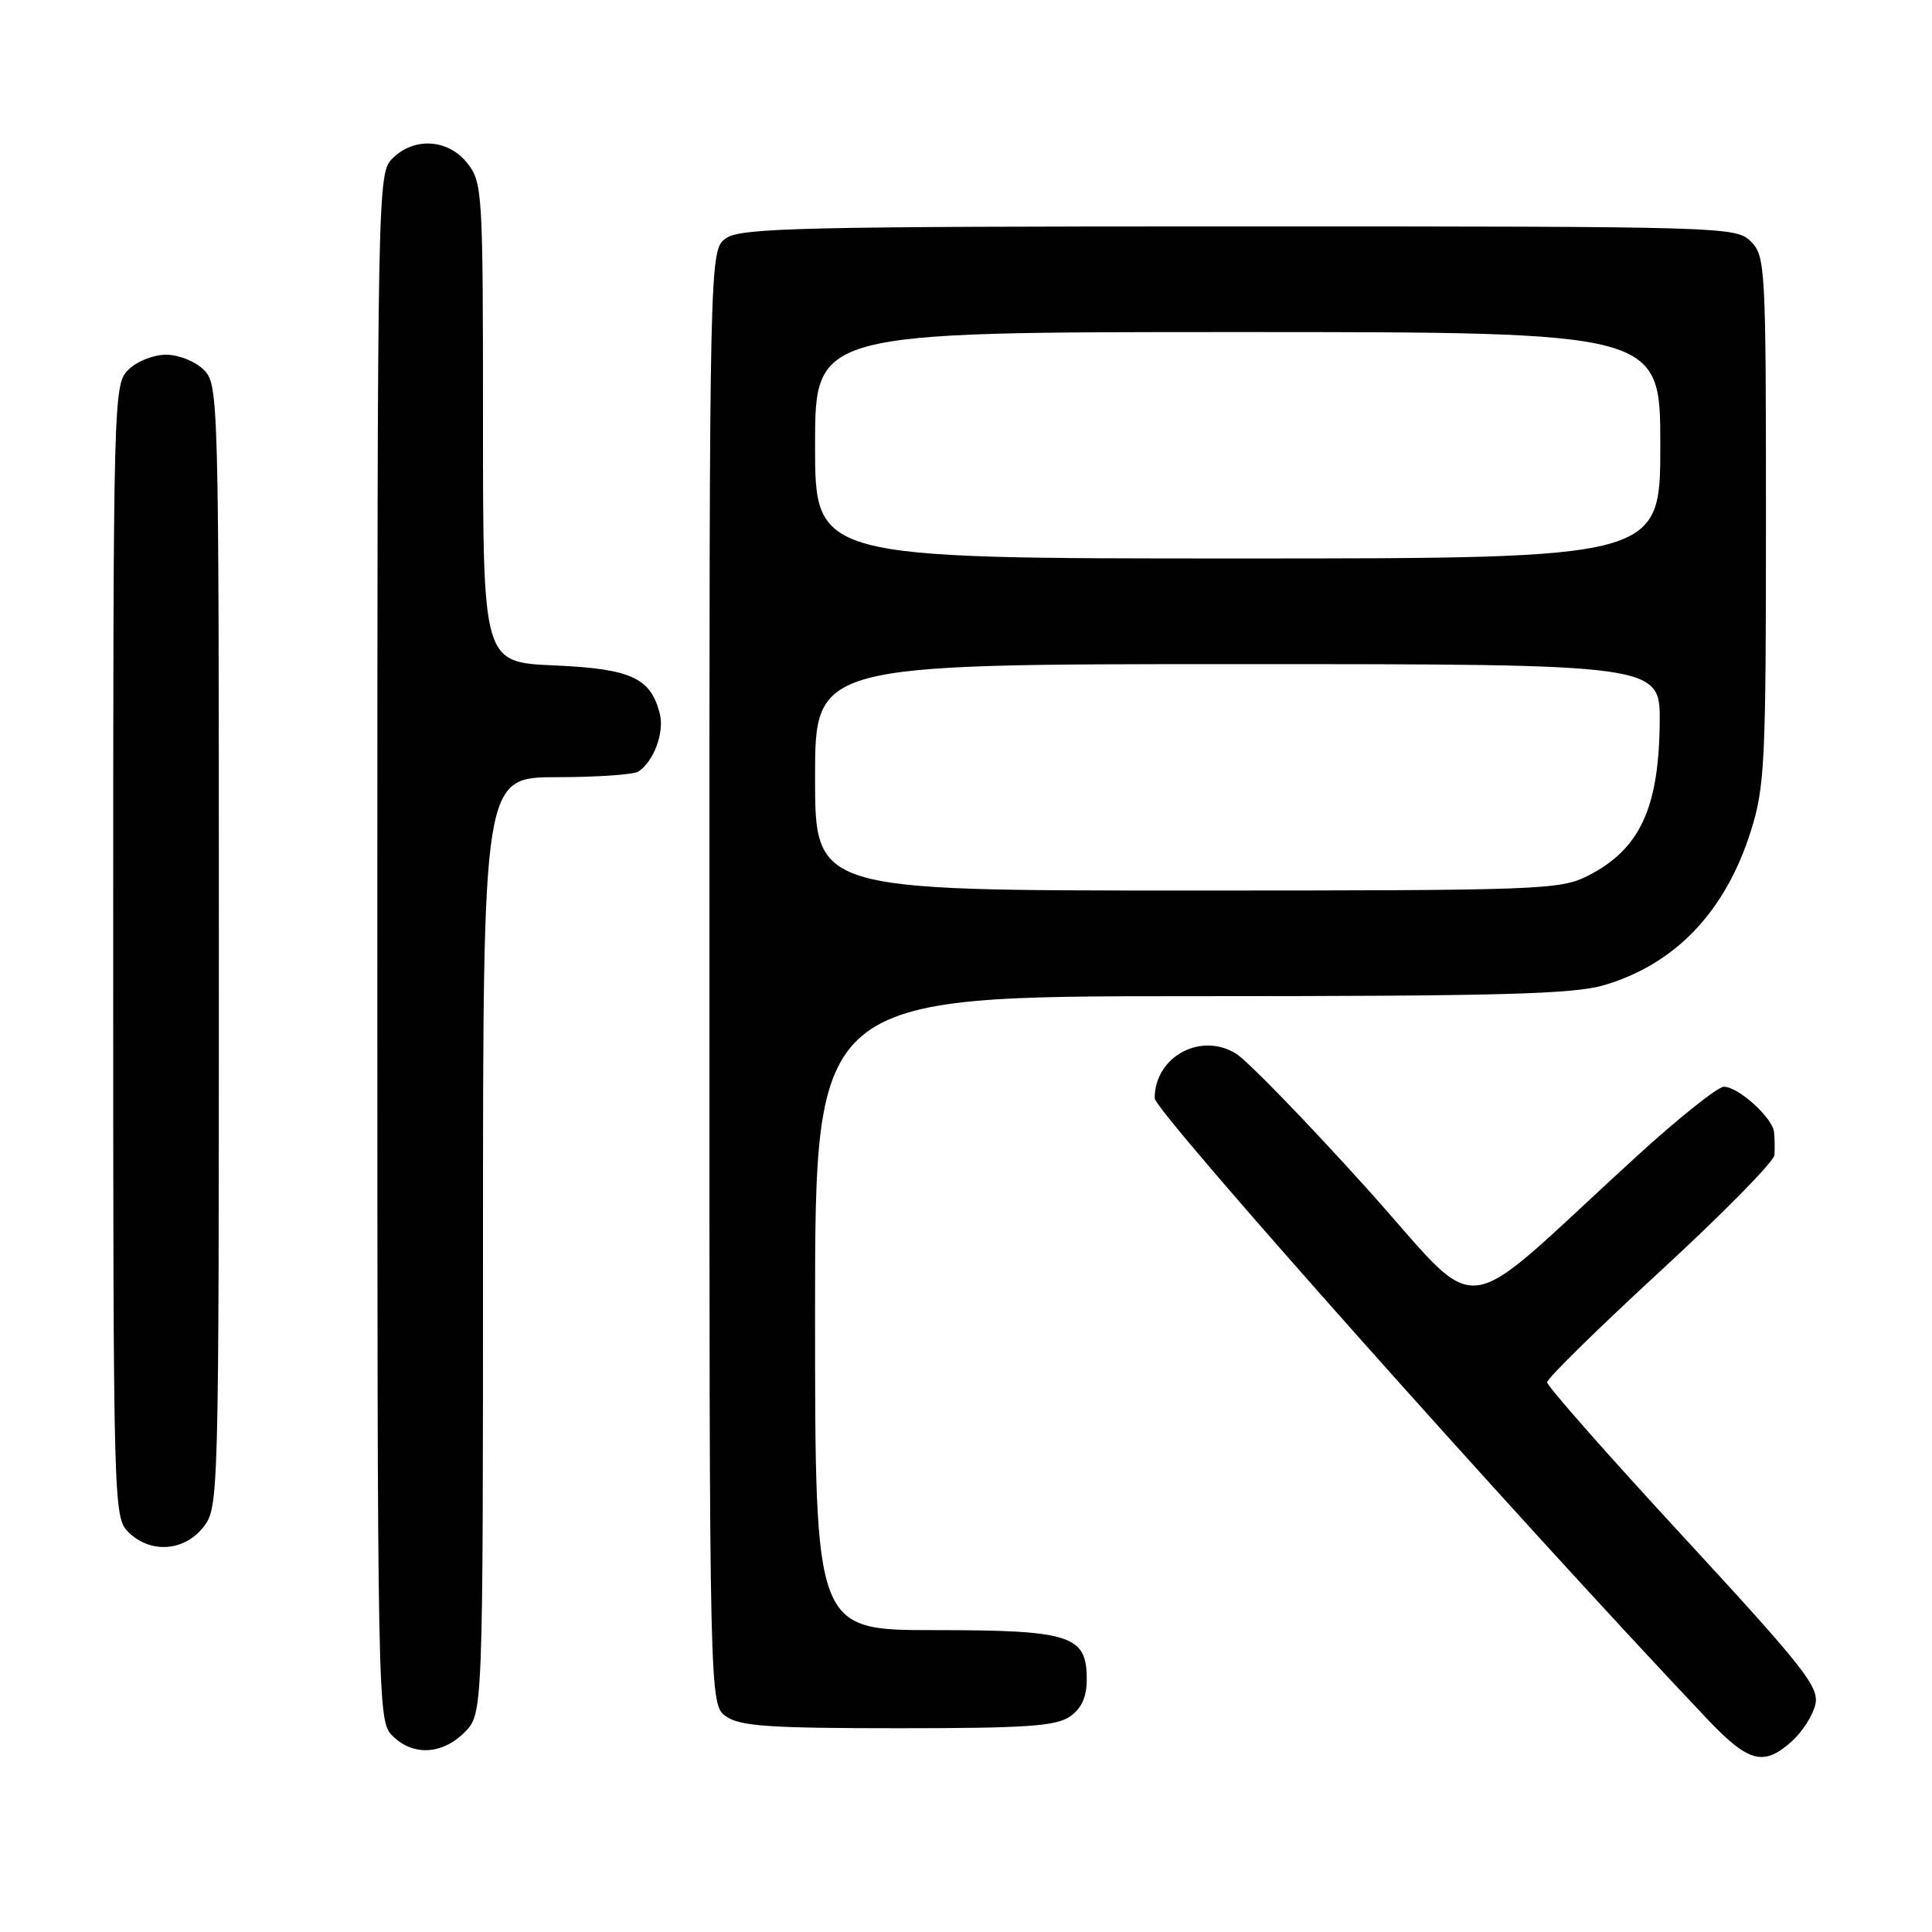 <?xml version="1.0" encoding="UTF-8" standalone="no"?>
<!DOCTYPE svg PUBLIC "-//W3C//DTD SVG 1.1//EN" "http://www.w3.org/Graphics/SVG/1.1/DTD/svg11.dtd" >
<svg xmlns="http://www.w3.org/2000/svg" xmlns:xlink="http://www.w3.org/1999/xlink" version="1.1" viewBox="0 0 256 256">
 <g >
 <path fill="currentColor"
d=" M 237.41 230.75 C 238.79 229.51 240.20 227.32 240.54 225.88 C 241.08 223.55 239.13 221.06 223.08 203.66 C 213.13 192.89 205.00 183.66 205.00 183.16 C 205.00 182.66 211.75 176.03 220.00 168.43 C 228.25 160.84 235.05 153.92 235.12 153.06 C 235.18 152.20 235.16 150.82 235.07 150.00 C 234.85 148.08 230.34 144.00 228.42 144.00 C 227.62 144.00 222.40 148.16 216.83 153.25 C 192.33 175.61 197.03 175.10 180.83 157.16 C 172.95 148.44 165.28 140.54 163.79 139.62 C 159.09 136.70 153.00 140.03 153.00 145.53 C 153.00 147.25 200.72 200.87 226.19 227.75 C 231.69 233.55 233.67 234.09 237.41 230.75 Z  M 61.55 229.55 C 64.00 227.09 64.00 227.09 64.00 165.05 C 64.00 103.00 64.00 103.00 73.75 102.98 C 79.11 102.98 84.00 102.64 84.60 102.23 C 86.64 100.87 88.05 97.06 87.43 94.59 C 86.23 89.81 83.64 88.62 73.44 88.17 C 64.00 87.76 64.00 87.76 64.00 56.02 C 64.00 25.41 63.93 24.17 61.93 21.63 C 59.39 18.41 54.88 18.12 52.00 21.00 C 50.03 22.97 50.00 24.33 50.00 125.50 C 50.00 226.67 50.03 228.03 52.00 230.00 C 54.70 232.70 58.57 232.52 61.55 229.55 Z  M 141.78 227.44 C 143.33 226.36 144.00 224.87 144.00 222.50 C 144.00 216.68 141.89 216.00 123.78 216.00 C 108.00 216.00 108.00 216.00 108.00 174.00 C 108.00 132.00 108.00 132.00 157.82 132.00 C 198.71 132.00 208.52 131.74 212.58 130.53 C 222.02 127.73 228.63 120.78 231.99 110.14 C 233.84 104.29 234.00 101.06 234.00 68.89 C 234.00 35.33 233.92 33.92 232.00 32.00 C 230.04 30.04 228.67 30.00 164.22 30.00 C 106.31 30.00 98.18 30.19 96.22 31.56 C 94.00 33.11 94.00 33.11 94.00 129.50 C 94.00 225.89 94.00 225.89 96.22 227.44 C 98.06 228.73 102.01 229.00 119.00 229.00 C 135.99 229.00 139.94 228.73 141.78 227.44 Z  M 26.93 202.37 C 28.98 199.75 29.00 199.08 29.00 125.37 C 29.00 52.33 28.96 50.96 27.00 49.00 C 25.89 47.89 23.67 47.00 22.00 47.00 C 20.33 47.00 18.11 47.89 17.00 49.00 C 15.04 50.96 15.00 52.33 15.00 126.00 C 15.00 199.67 15.04 201.04 17.00 203.00 C 19.88 205.88 24.39 205.59 26.93 202.37 Z  M 108.00 103.00 C 108.00 88.00 108.00 88.00 164.00 88.00 C 220.00 88.00 220.00 88.00 219.92 95.75 C 219.81 107.12 217.27 112.55 210.41 116.04 C 206.76 117.91 204.23 118.00 157.29 118.00 C 108.00 118.00 108.00 118.00 108.00 103.00 Z  M 108.00 59.00 C 108.00 44.00 108.00 44.00 164.00 44.00 C 220.00 44.00 220.00 44.00 220.00 59.00 C 220.00 74.00 220.00 74.00 164.00 74.00 C 108.00 74.00 108.00 74.00 108.00 59.00 Z "/>
</g>
</svg>